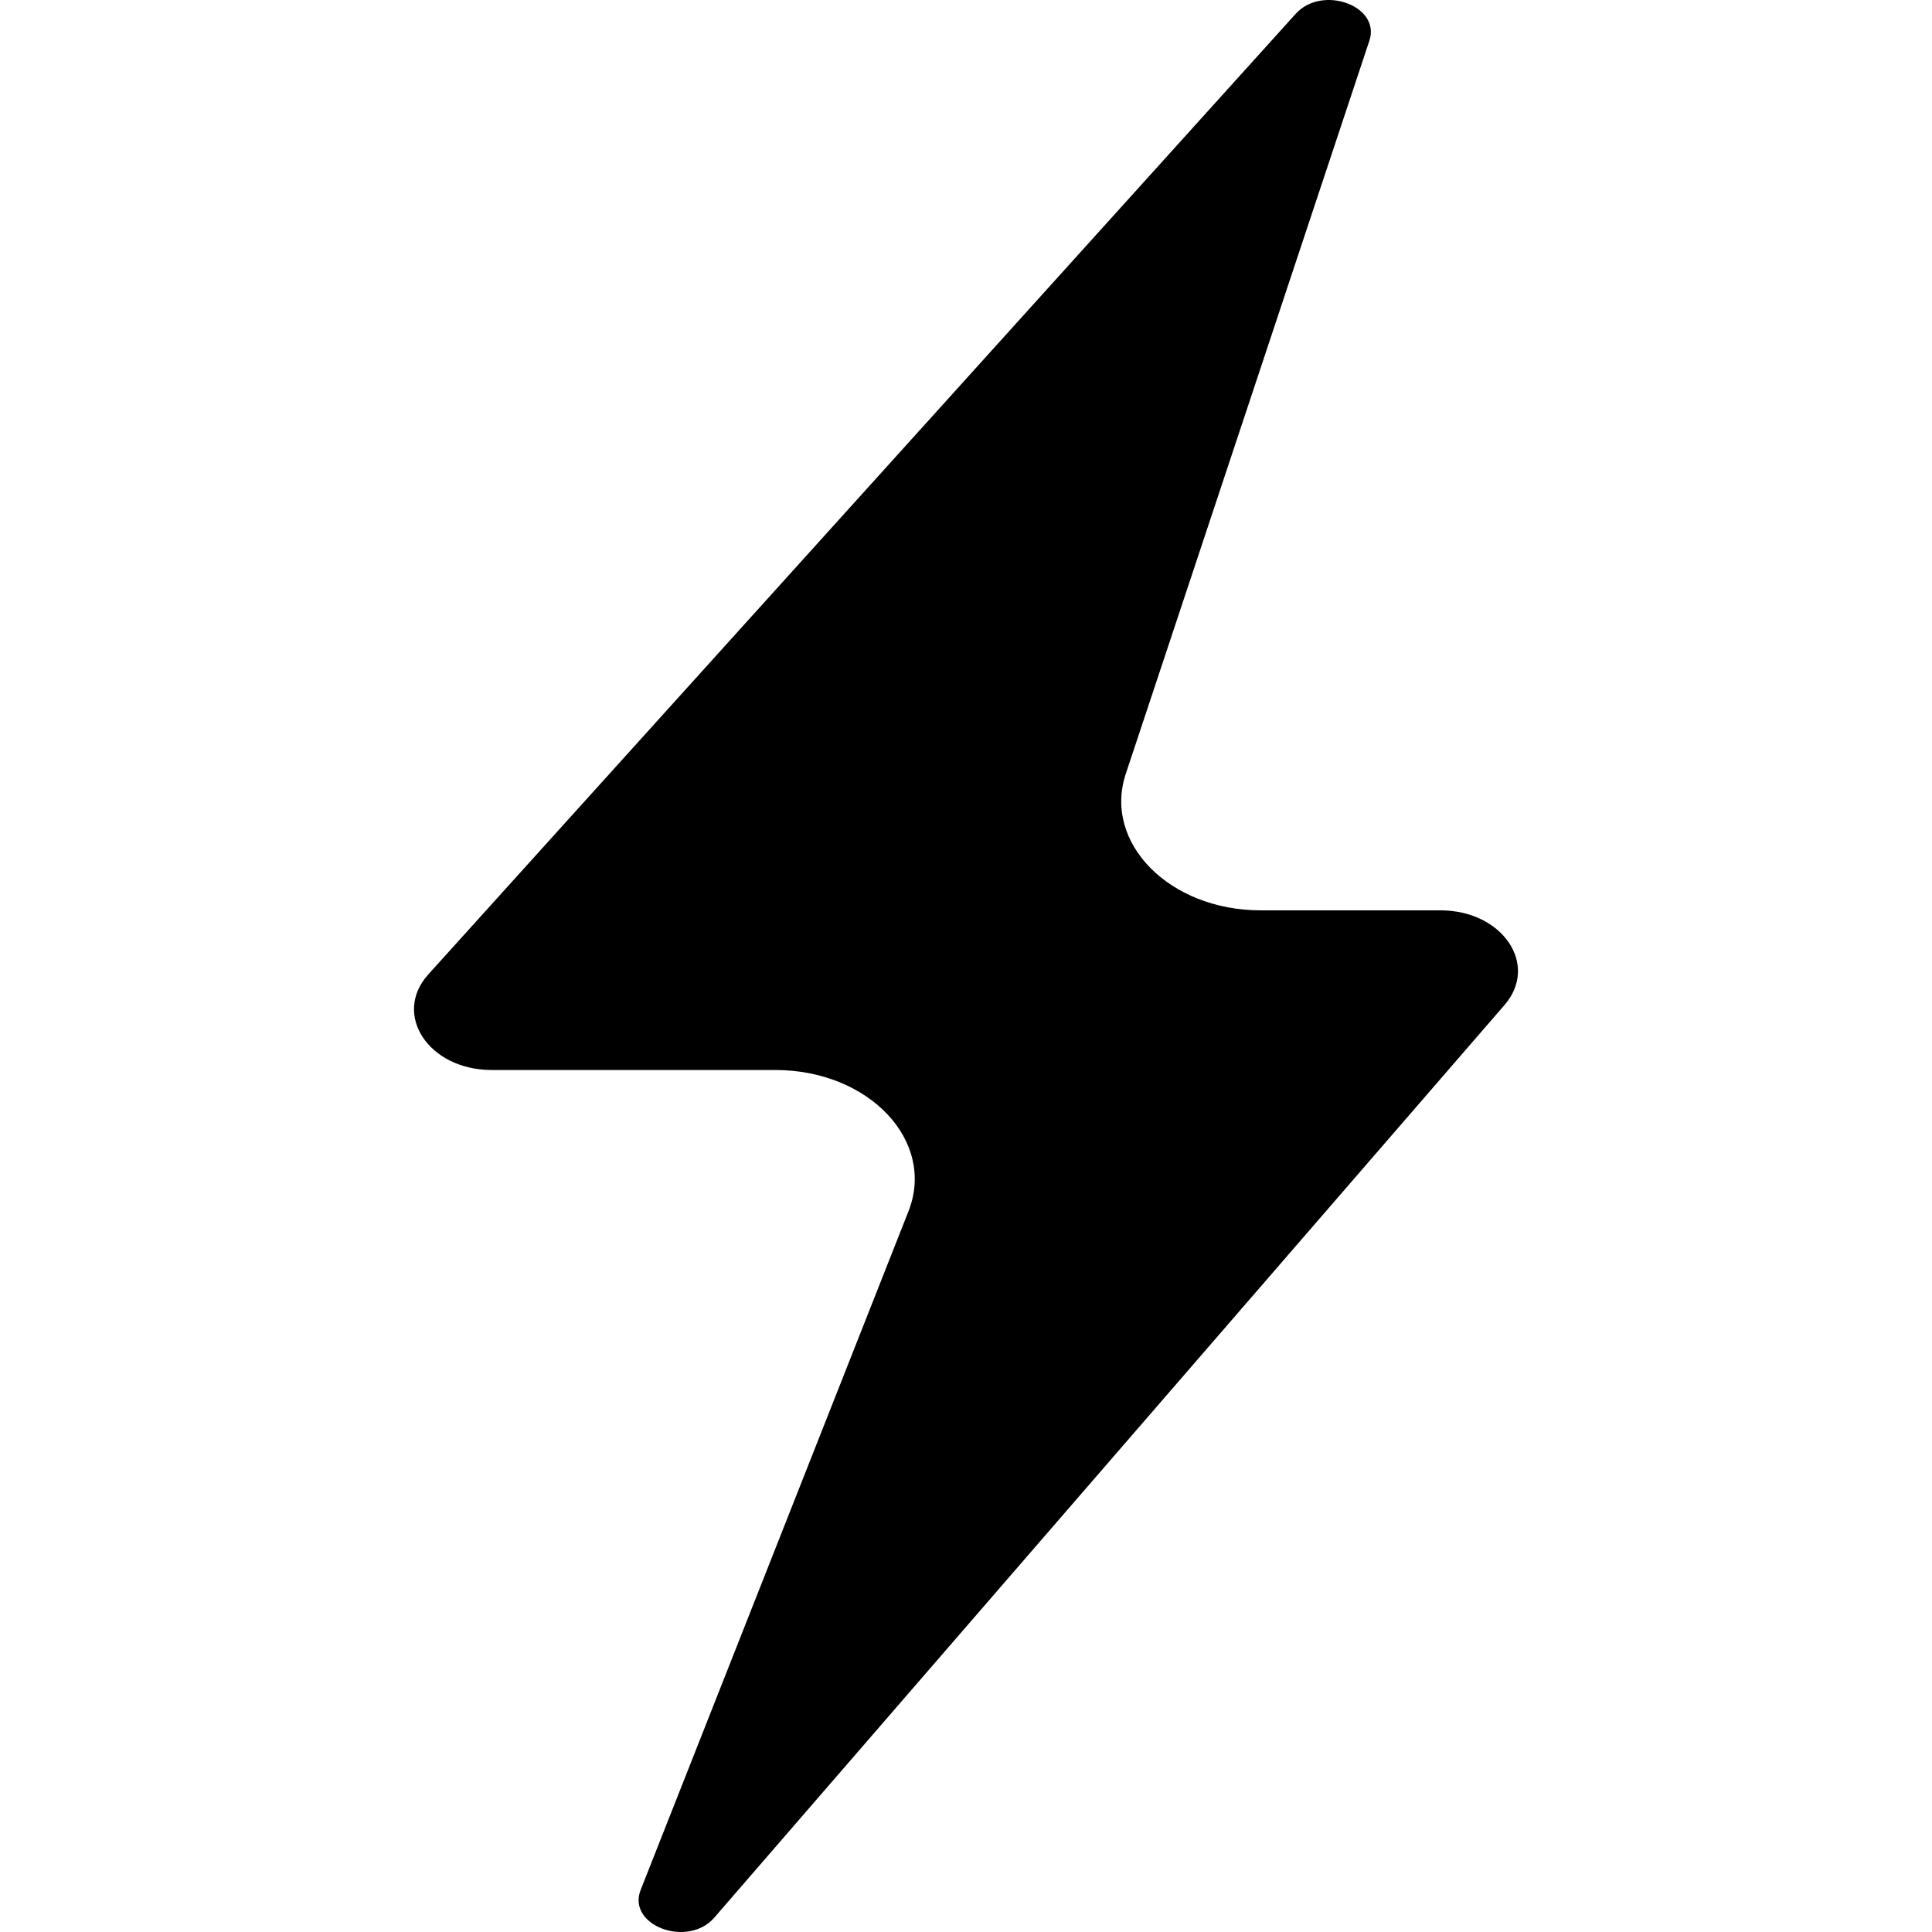 <svg id="svg-rating" viewBox="0 0 128 128" fill="currentColor" xmlns="http://www.w3.org/2000/svg">
<path d="M85.842 0.917C87.599 -1.029 91.492 0.387 90.726 2.692L74.587 51.264C73.066 55.843 77.482 60.313 83.527 60.313H95.431C99.547 60.313 101.988 63.916 99.679 66.583L47.325 127.047C45.561 129.085 41.517 127.565 42.445 125.213L60.188 80.253C62.023 75.602 57.581 70.89 51.362 70.89H32.569C28.407 70.89 25.976 67.216 28.378 64.555L85.842 0.917Z"/>
</svg>
